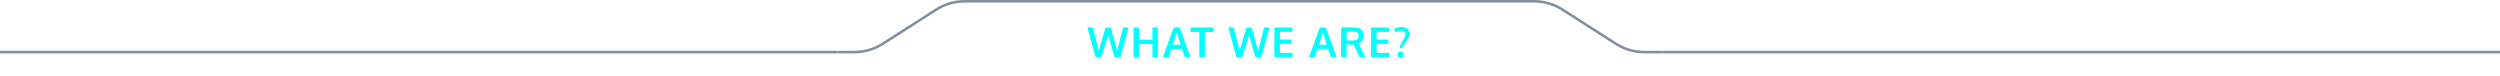 <svg width="960" height="29" viewBox="0 0 960 29" fill="none" xmlns="http://www.w3.org/2000/svg">
<path fill-rule="evenodd" clip-rule="evenodd" d="M321.5 20.5H0V19.5H321.5V20.5Z" fill="#828FA1"/>
<path fill-rule="evenodd" clip-rule="evenodd" d="M328.149 19.5H321.5V20.5H328.149C332.063 20.5 335.895 19.38 339.192 17.272L359.84 4.071C362.976 2.066 366.621 1 370.343 1H377.5V0H370.343C366.43 0 362.598 1.12 359.301 3.228L338.653 16.429C335.517 18.434 331.872 19.5 328.149 19.5Z" fill="#828FA1"/>
<path fill-rule="evenodd" clip-rule="evenodd" d="M582.5 1H377.5V0H582.5V1Z" fill="#828FA1"/>
<path d="M420.688 22L417.578 10.555H419.688L421.906 19.461L424.516 10.609H426.539L429.016 19.492L431.281 10.555H433.391L430.188 22H427.992L425.547 13.617L422.867 22H420.688ZM435.249 22V10.555H437.367V15.234H442.538V10.555H444.656V22H442.538V16.906H437.367V22H435.249ZM446.507 22L450.718 10.547H453.022L457.171 22H454.999L453.866 18.766H449.858L448.718 22H446.507ZM450.389 17.188H453.327C452.389 14.182 451.908 12.63 451.882 12.531L450.389 17.188ZM460.537 22V12.25H457.201V10.555H465.982V12.25H462.662V22H460.537ZM474.794 22L471.684 10.555H473.794L476.013 19.461L478.622 10.609H480.645L483.122 19.492L485.388 10.555H487.497L484.294 22H482.098L479.653 13.617L476.973 22H474.794ZM489.356 22V10.555H496.293L496.207 12.234H491.473V15.188H495.973V16.867H491.473V20.312H496.379L496.309 22H489.356ZM502.612 22L506.823 10.547H509.128L513.276 22H511.104L509.972 18.766H505.964L504.823 22H502.612ZM506.495 17.188H509.433C508.495 14.182 508.013 12.63 507.987 12.531L506.495 17.188ZM515.002 22V10.523H519.244C519.823 10.523 520.323 10.55 520.744 10.602C521.171 10.654 521.575 10.75 521.955 10.891C522.341 11.026 522.651 11.211 522.885 11.445C523.125 11.68 523.312 11.987 523.448 12.367C523.588 12.742 523.658 13.188 523.658 13.703C523.658 15.224 522.968 16.224 521.588 16.703C521.869 17.021 522.218 17.609 522.635 18.469L524.338 22H522.026L520.69 19.008C520.184 17.935 519.872 17.299 519.752 17.102C519.664 17.096 519.369 17.094 518.869 17.094L517.096 17.078V22H515.002ZM519.432 15.562C520.244 15.562 520.828 15.419 521.182 15.133C521.536 14.841 521.713 14.375 521.713 13.734C521.713 13.172 521.533 12.758 521.174 12.492C520.815 12.227 520.265 12.094 519.526 12.094H517.096V15.555C517.174 15.555 517.562 15.557 518.26 15.562C518.958 15.562 519.349 15.562 519.432 15.562ZM526.494 22V10.555H533.431L533.345 12.234H528.611V15.188H533.111V16.867H528.611V20.312H533.517L533.447 22H526.494ZM537.423 18.5C537.475 18.088 537.587 17.672 537.759 17.25C537.931 16.828 538.118 16.448 538.321 16.109C538.53 15.771 538.733 15.443 538.931 15.125C539.134 14.807 539.3 14.492 539.431 14.18C539.566 13.862 539.634 13.57 539.634 13.305C539.629 12.846 539.483 12.484 539.196 12.219C538.915 11.953 538.522 11.82 538.017 11.82C537.694 11.82 537.381 11.862 537.079 11.945C536.777 12.023 536.545 12.102 536.384 12.18C536.228 12.258 536.048 12.359 535.845 12.484L535.298 11.188C535.725 10.912 536.168 10.706 536.626 10.57C537.084 10.43 537.621 10.359 538.235 10.359C538.605 10.359 538.964 10.417 539.313 10.531C539.668 10.641 539.991 10.802 540.282 11.016C540.579 11.224 540.816 11.503 540.993 11.852C541.175 12.2 541.267 12.594 541.267 13.031C541.267 13.385 541.204 13.734 541.079 14.078C540.954 14.422 540.782 14.76 540.563 15.094C540.345 15.427 540.113 15.753 539.868 16.07C539.629 16.388 539.358 16.768 539.056 17.211C538.759 17.648 538.504 18.078 538.29 18.5H537.423ZM537.837 22.141C537.498 22.141 537.212 22.023 536.978 21.789C536.743 21.555 536.626 21.276 536.626 20.953C536.626 20.625 536.743 20.341 536.978 20.102C537.212 19.862 537.498 19.742 537.837 19.742C538.17 19.742 538.451 19.862 538.681 20.102C538.91 20.341 539.024 20.625 539.024 20.953C539.024 21.276 538.91 21.555 538.681 21.789C538.451 22.023 538.17 22.141 537.837 22.141Z" fill="#00FFFF"/>
<path fill-rule="evenodd" clip-rule="evenodd" d="M589.149 1H582.5V0H589.149C593.063 0 596.895 1.12 600.192 3.228L620.84 16.429C623.976 18.434 627.621 19.5 631.343 19.5H638.5V20.5H631.343C627.43 20.5 623.598 19.38 620.301 17.272L599.653 4.071C596.517 2.066 592.872 1 589.149 1Z" fill="#828FA1"/>
<path fill-rule="evenodd" clip-rule="evenodd" d="M960 20.5H638.5V19.5H960V20.5Z" fill="#828FA1"/>
</svg>
